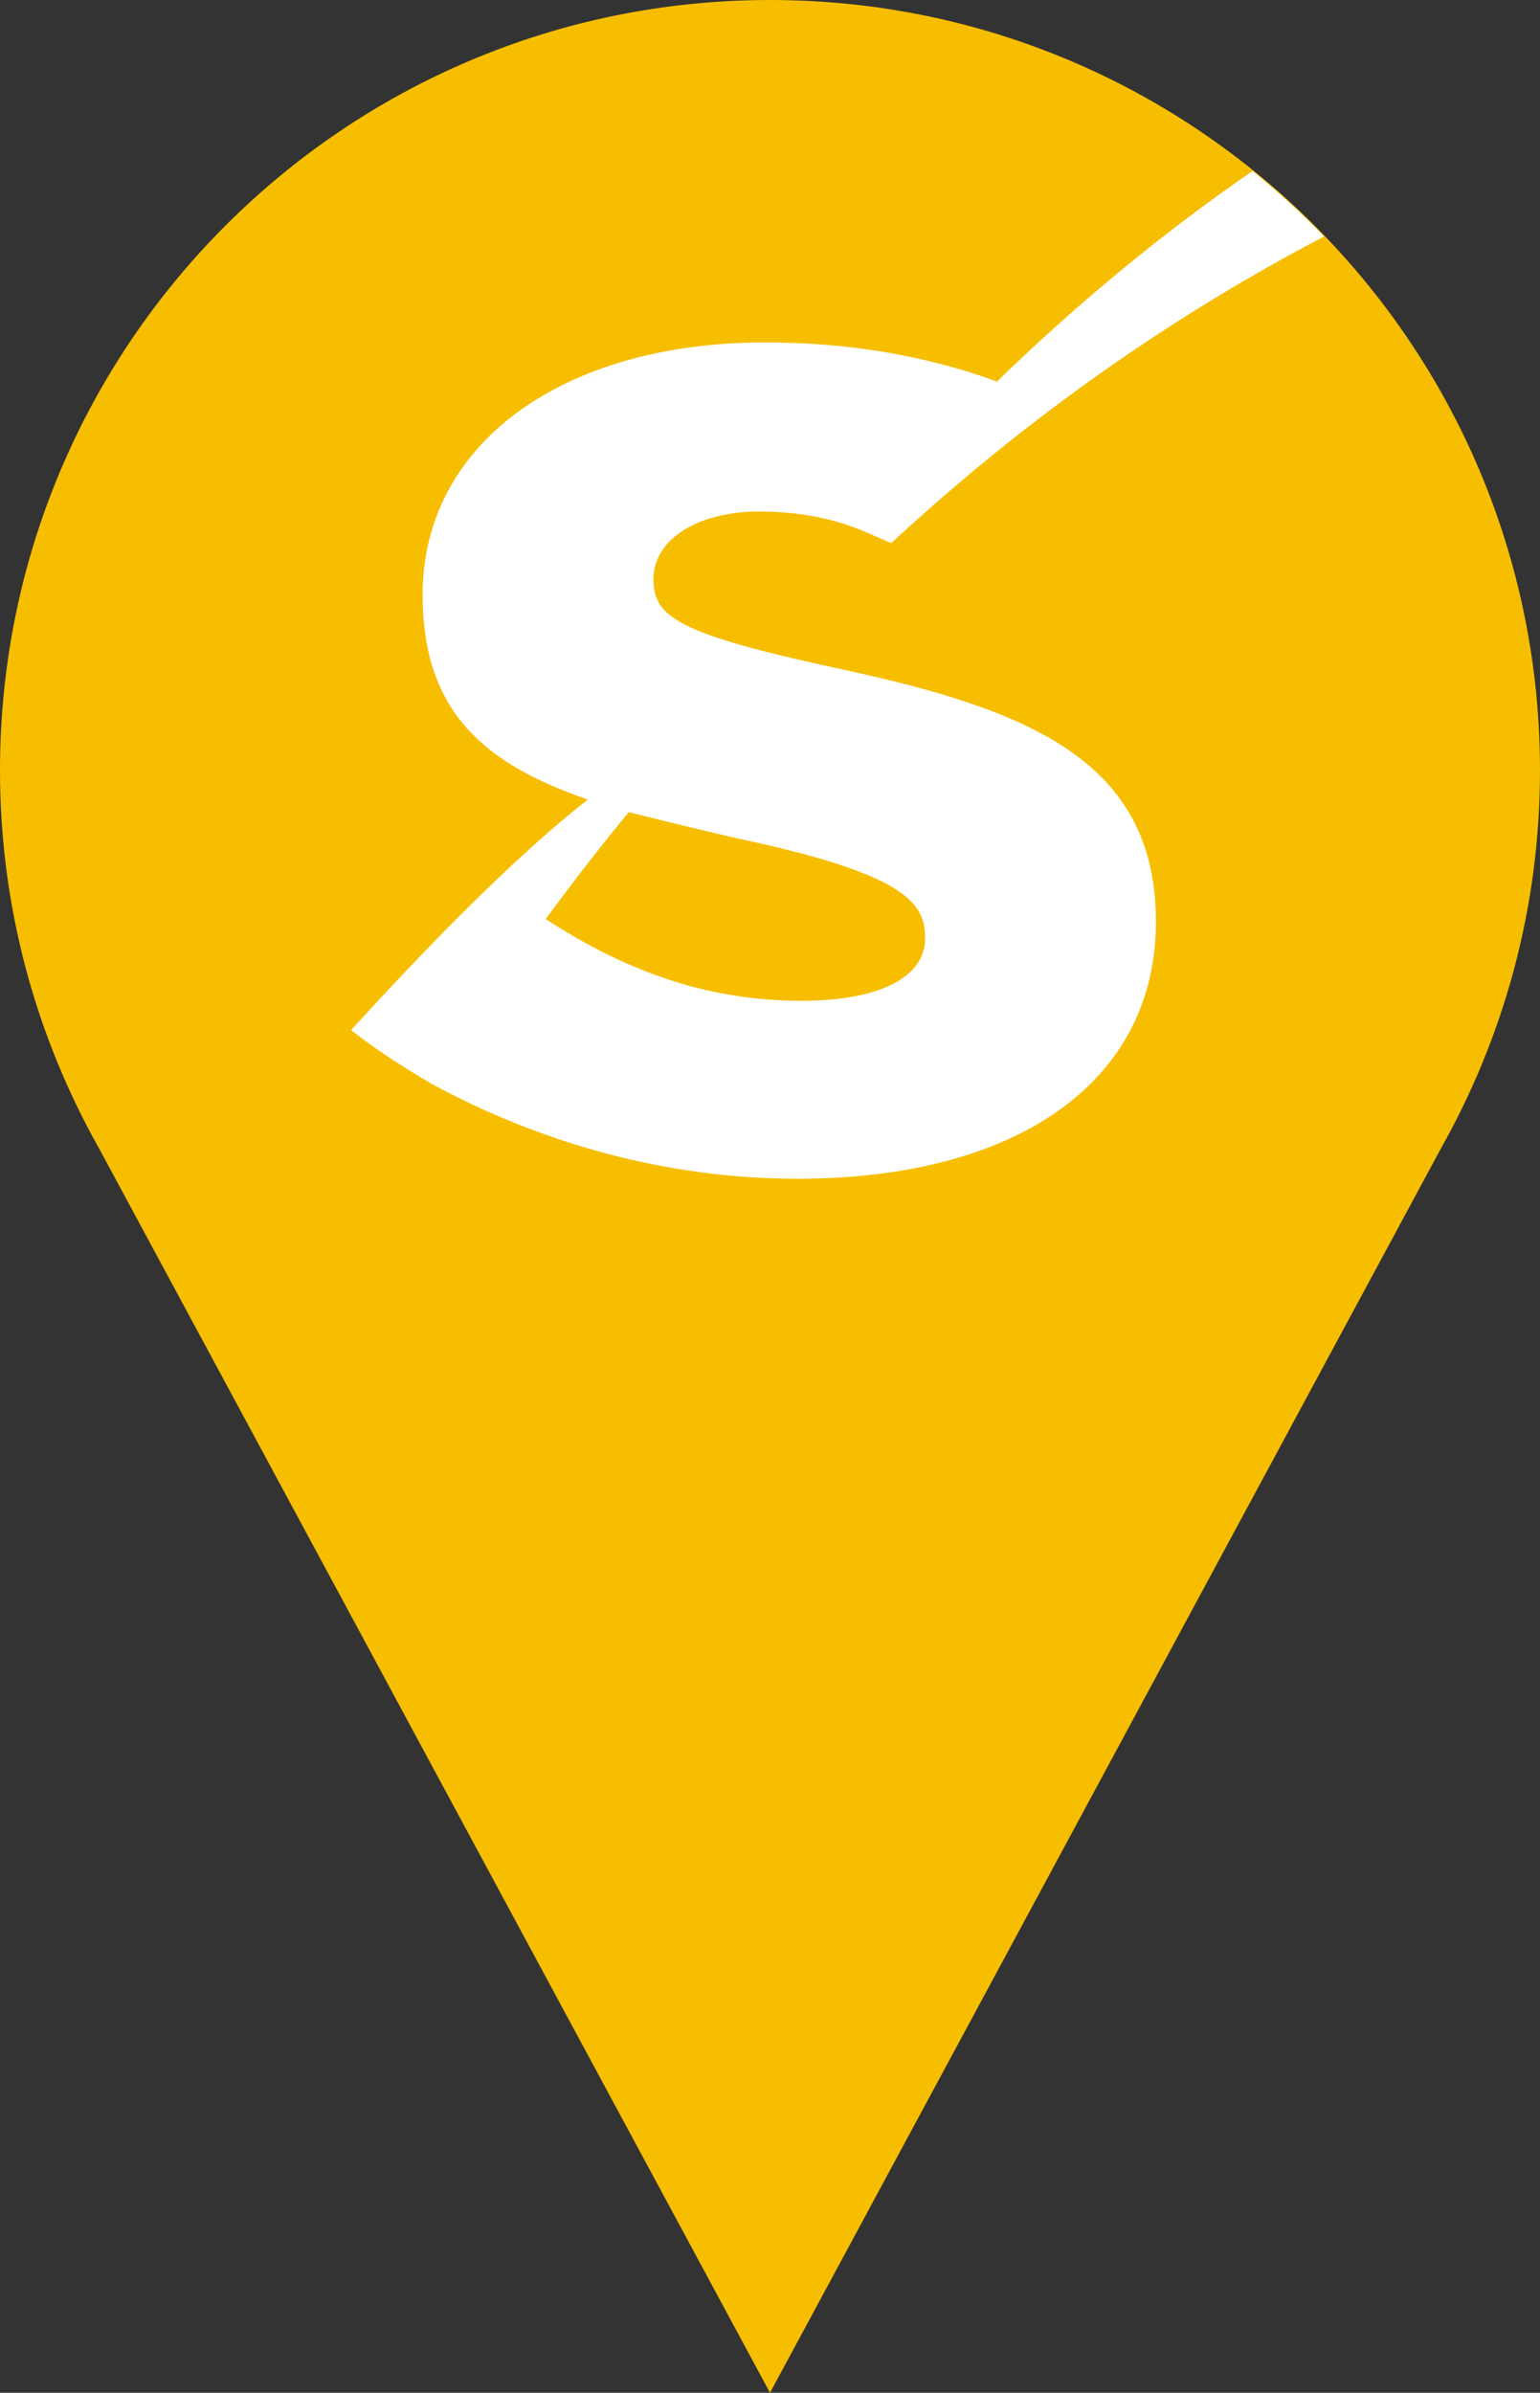 <?xml version="1.0" encoding="UTF-8"?>
<svg id="Camada_2" data-name="Camada 2" xmlns="http://www.w3.org/2000/svg" viewBox="0 0 33.16 51.5">
  <rect x="0" y="0" width="33.16" height="51.5" fill="#333333" stroke="none"/>
  <defs>
    <style>
      .cls-1 {
        fill: #fff;
      }

      .cls-2 {
        fill: #f7be00;
      }
    </style>
  </defs>
  <g id="pin_maps" data-name="pin maps">
    <g>
      <path class="cls-2" d="m33.16,16.58C33.16,7.42,25.74,0,16.58,0S0,7.42,0,16.58c0,2.96.78,5.74,2.14,8.15l14.44,26.77,14.44-26.77c1.36-2.41,2.14-5.19,2.14-8.15Z"/>
      <path class="cls-1" d="m12.67,17.2c-1.69,1.31-3.76,3.49-5.11,4.97.41.32.87.65,1.74,1.16,0,0,0,0,0,0,2.32,1.26,5.03,2.04,7.87,2.04,4.76,0,7.72-2.11,7.72-5.53s-2.66-4.54-6.65-5.41c-3.65-.78-4.17-1.14-4.17-1.97s.93-1.48,2.39-1.45c1.13.02,1.8.29,2.11.41h0s.01-.01.02-.02c0,0-.01.01-.02.02l.62.27c3-2.78,6.15-4.94,9.32-6.6-.48-.5-1-.97-1.54-1.41-2.16,1.49-4,3.07-5.5,4.53q-.03.12-.01,0c-1.53-.56-3.2-.84-4.99-.84-4.34,0-7.37,2.17-7.37,5.43,0,2.49,1.29,3.63,3.56,4.41m.88.27s1.59.4,2.5.6c3.58.77,3.88,1.41,3.88,2.12,0,.84-1,1.34-2.66,1.34-1.91,0-3.67-.56-5.51-1.76.67-.91,1.33-1.75,1.79-2.3"/>
    </g>
  </g>
</svg>